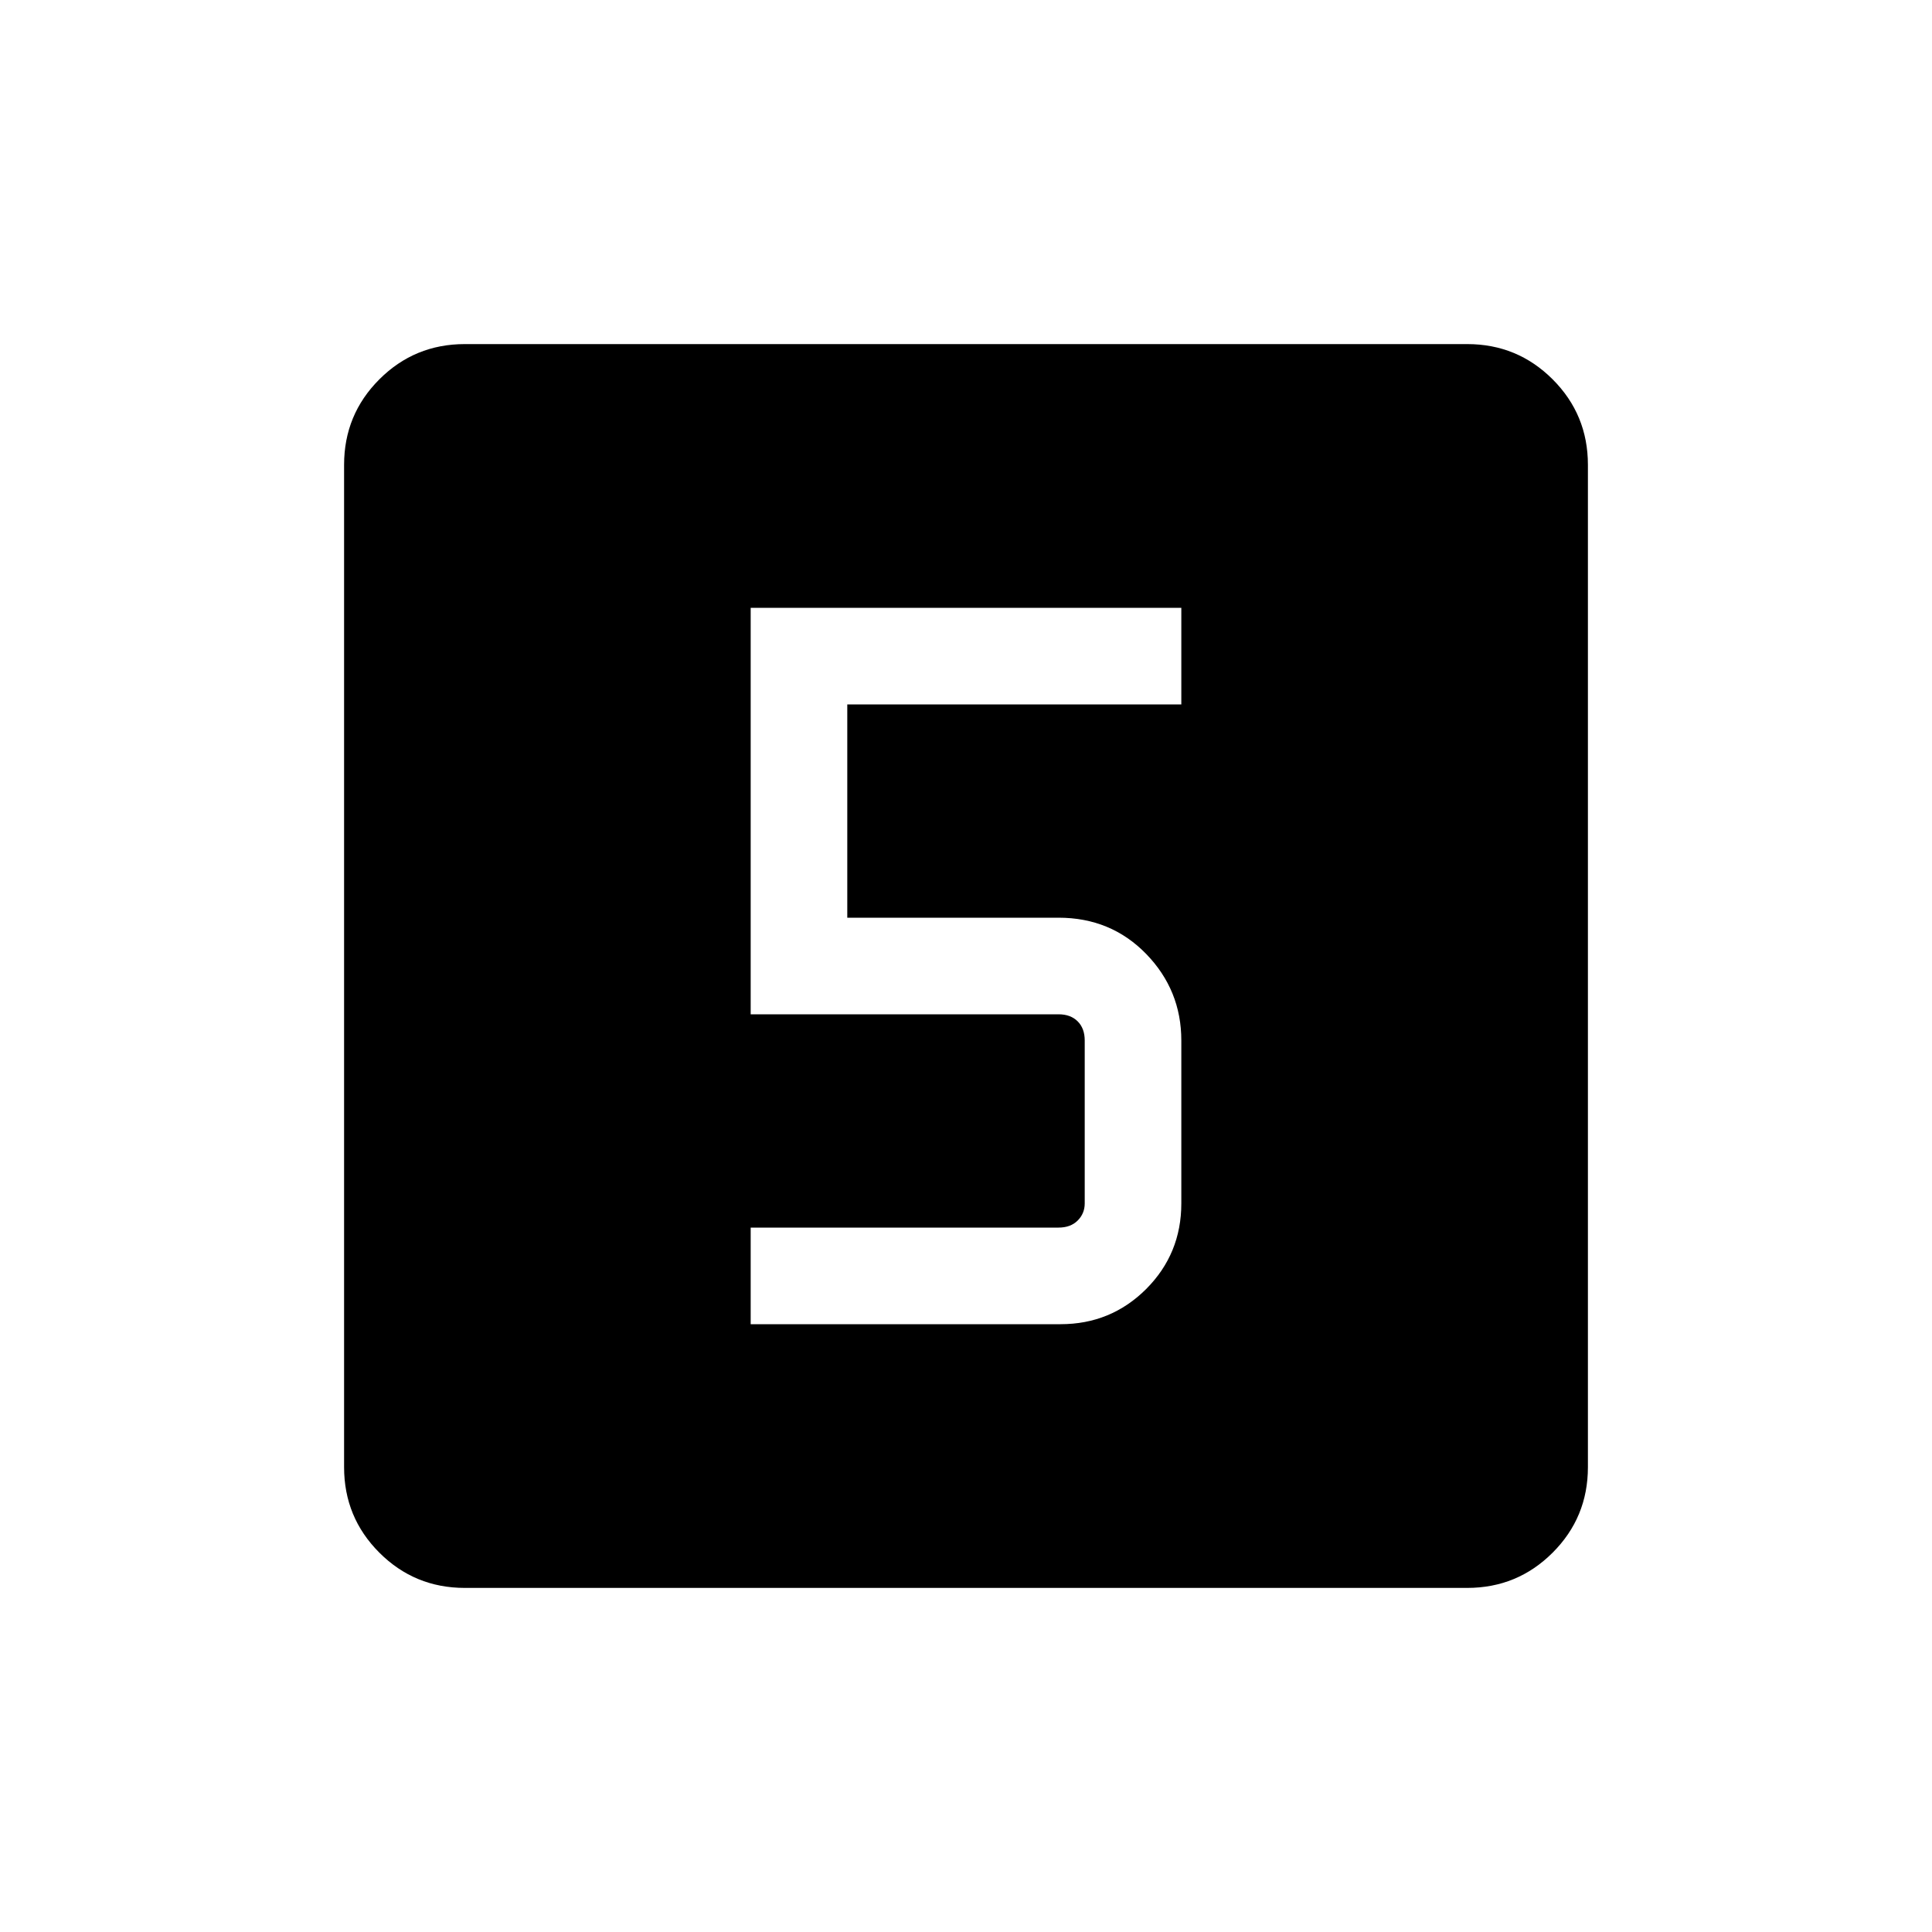 <svg xmlns="http://www.w3.org/2000/svg" height="20" width="20"><path d="M7.771 13.708h3.208q.521 0 .886-.364.364-.365.364-.886v-1.687q0-.521-.364-.896-.365-.375-.907-.375H8.771V7.292h3.458v-1H7.771V10.5h3.187q.125 0 .198.073.073.073.073.198v1.687q0 .104-.073.177t-.198.073H7.771Zm-2.959 2.73q-.52 0-.885-.365t-.365-.885V4.812q0-.52.365-.885t.885-.365h10.376q.52 0 .885.365t.365.885v10.376q0 .52-.365.885t-.885.365Z"/></svg>